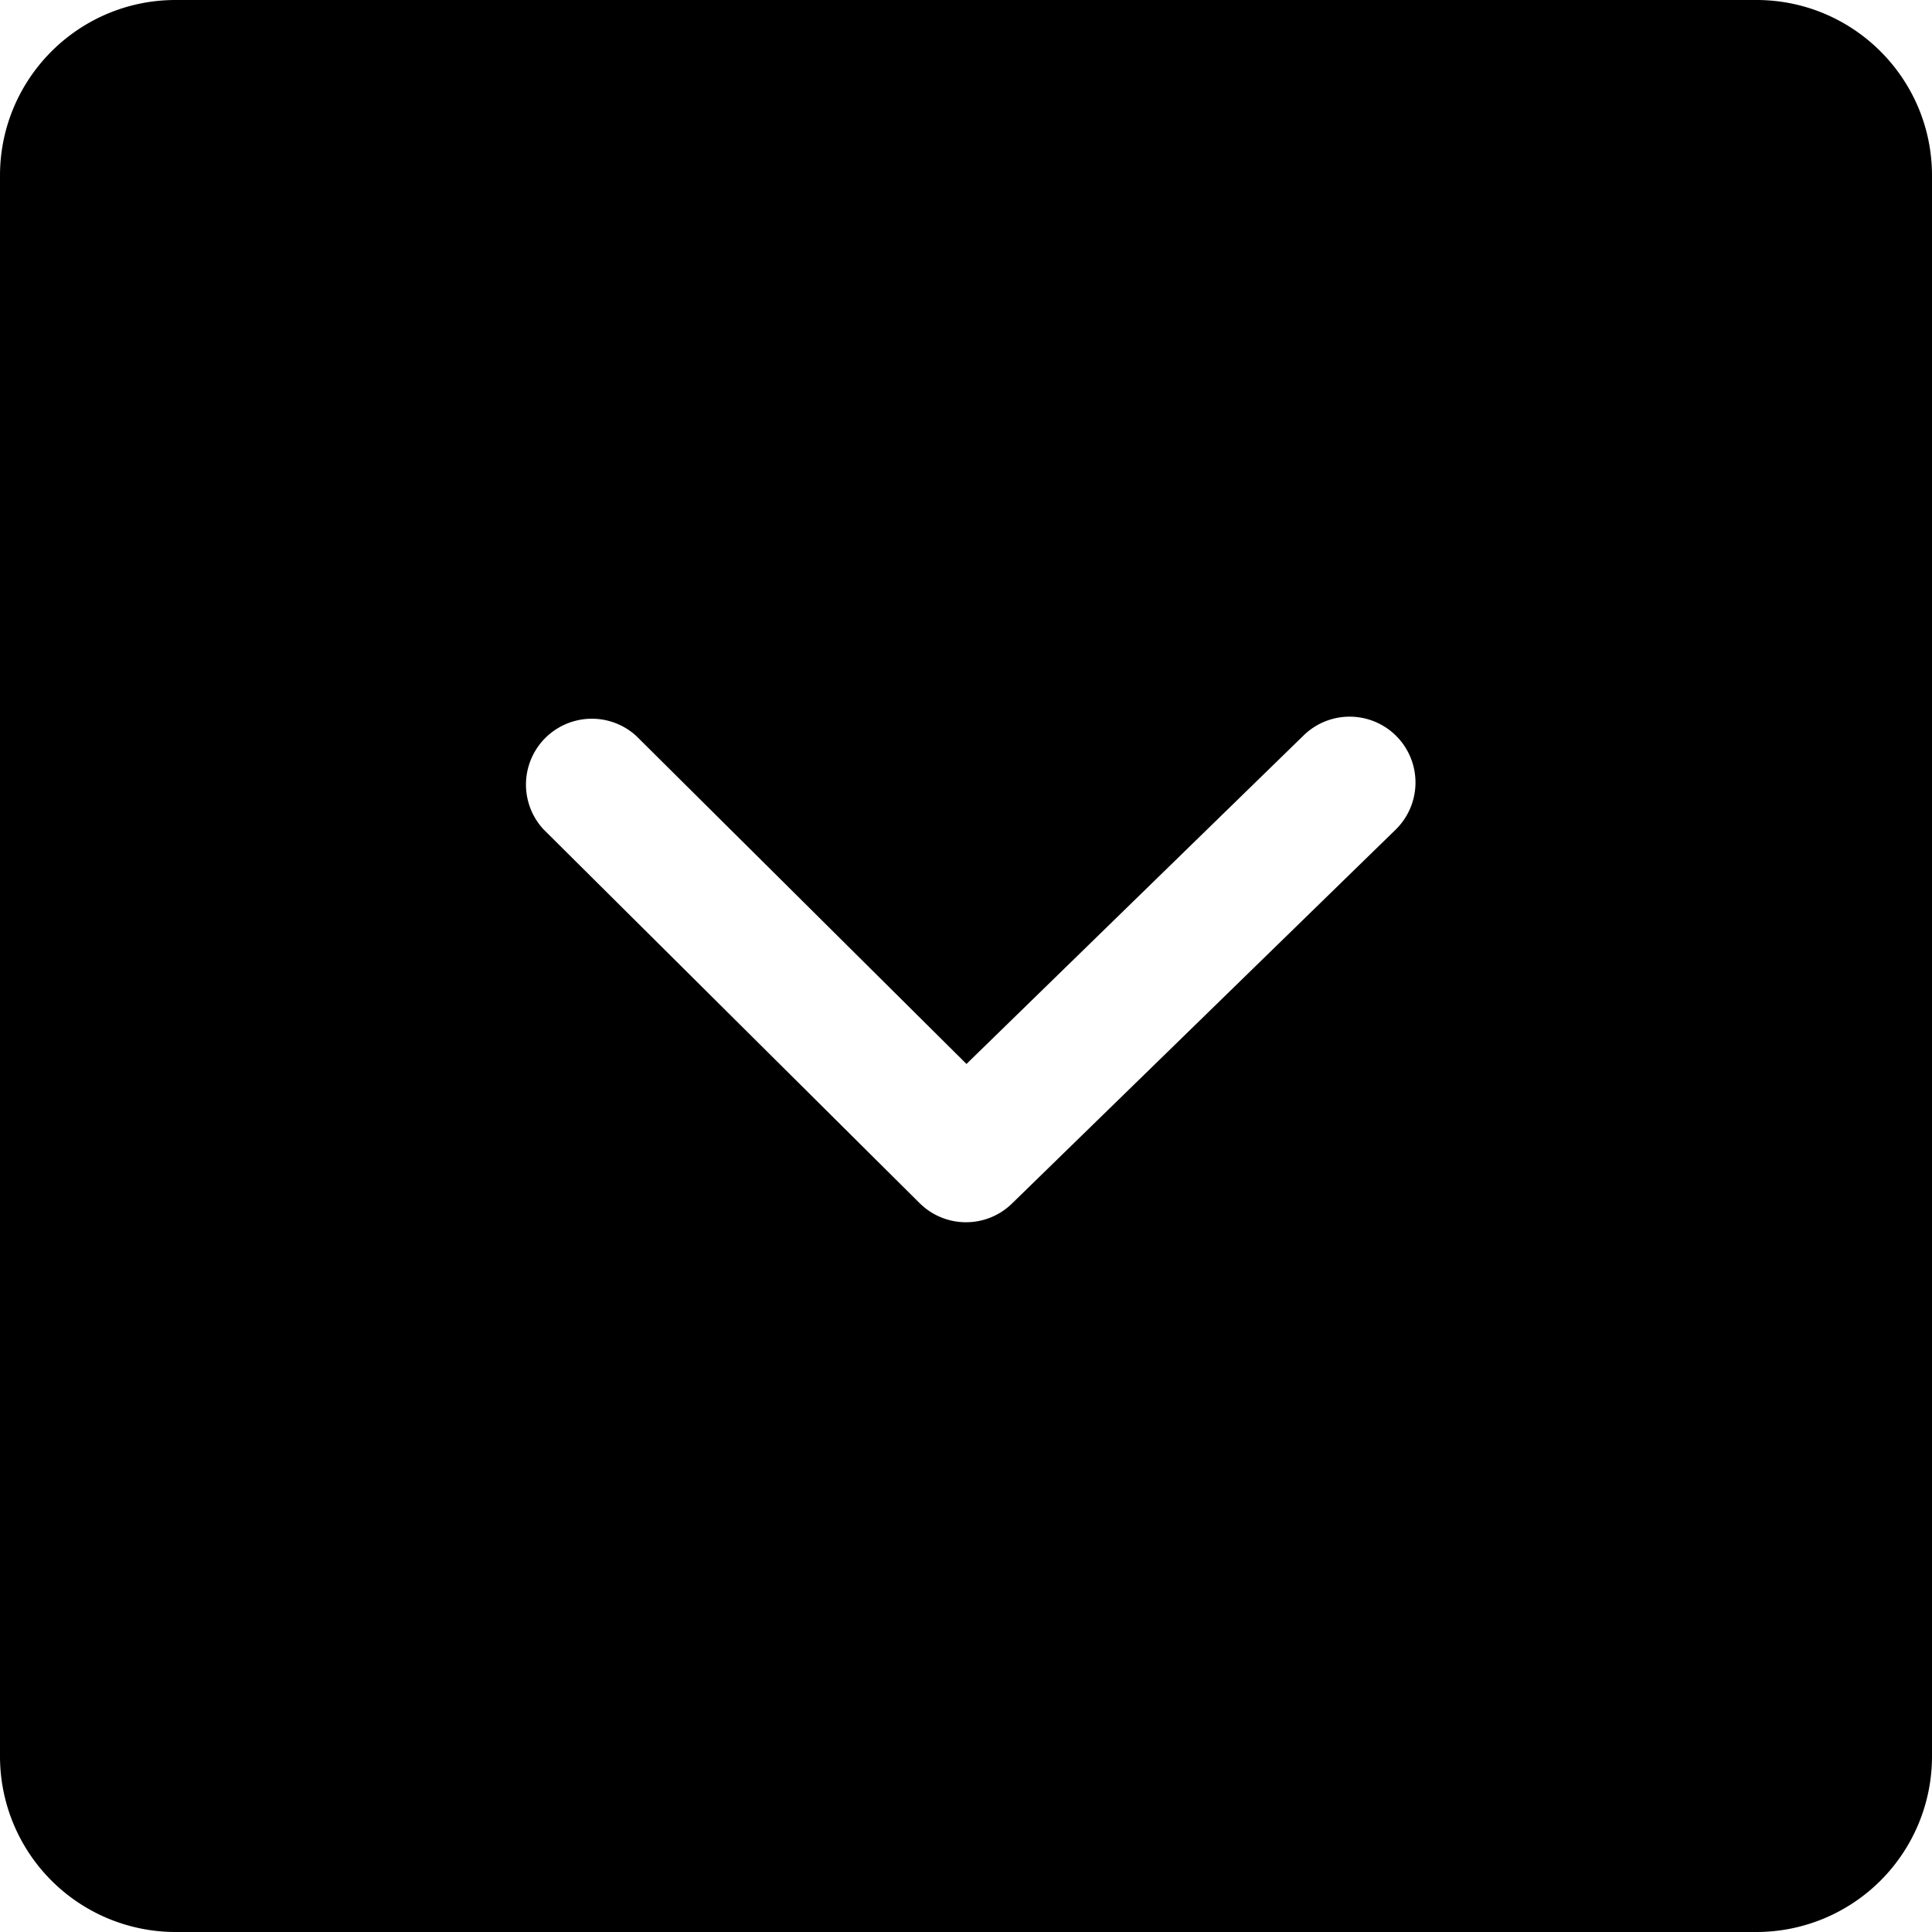 <svg xmlns="http://www.w3.org/2000/svg" viewBox="0 0 20 20"><path d="M18.182 0C19.186 0 20 .814 20 1.818v16.364A1.818 1.818 0 0118.182 20H1.818A1.818 1.818 0 010 18.182V1.818C0 .814.814 0 1.818 0h16.364zM14.46 7.625a.682.682 0 00-.964-.013l-3.491 3.402-3.42-3.397a.682.682 0 00-.96.967l3.894 3.87c.265.263.69.265.957.005l3.971-3.87a.682.682 0 00.013-.964z"/></svg>